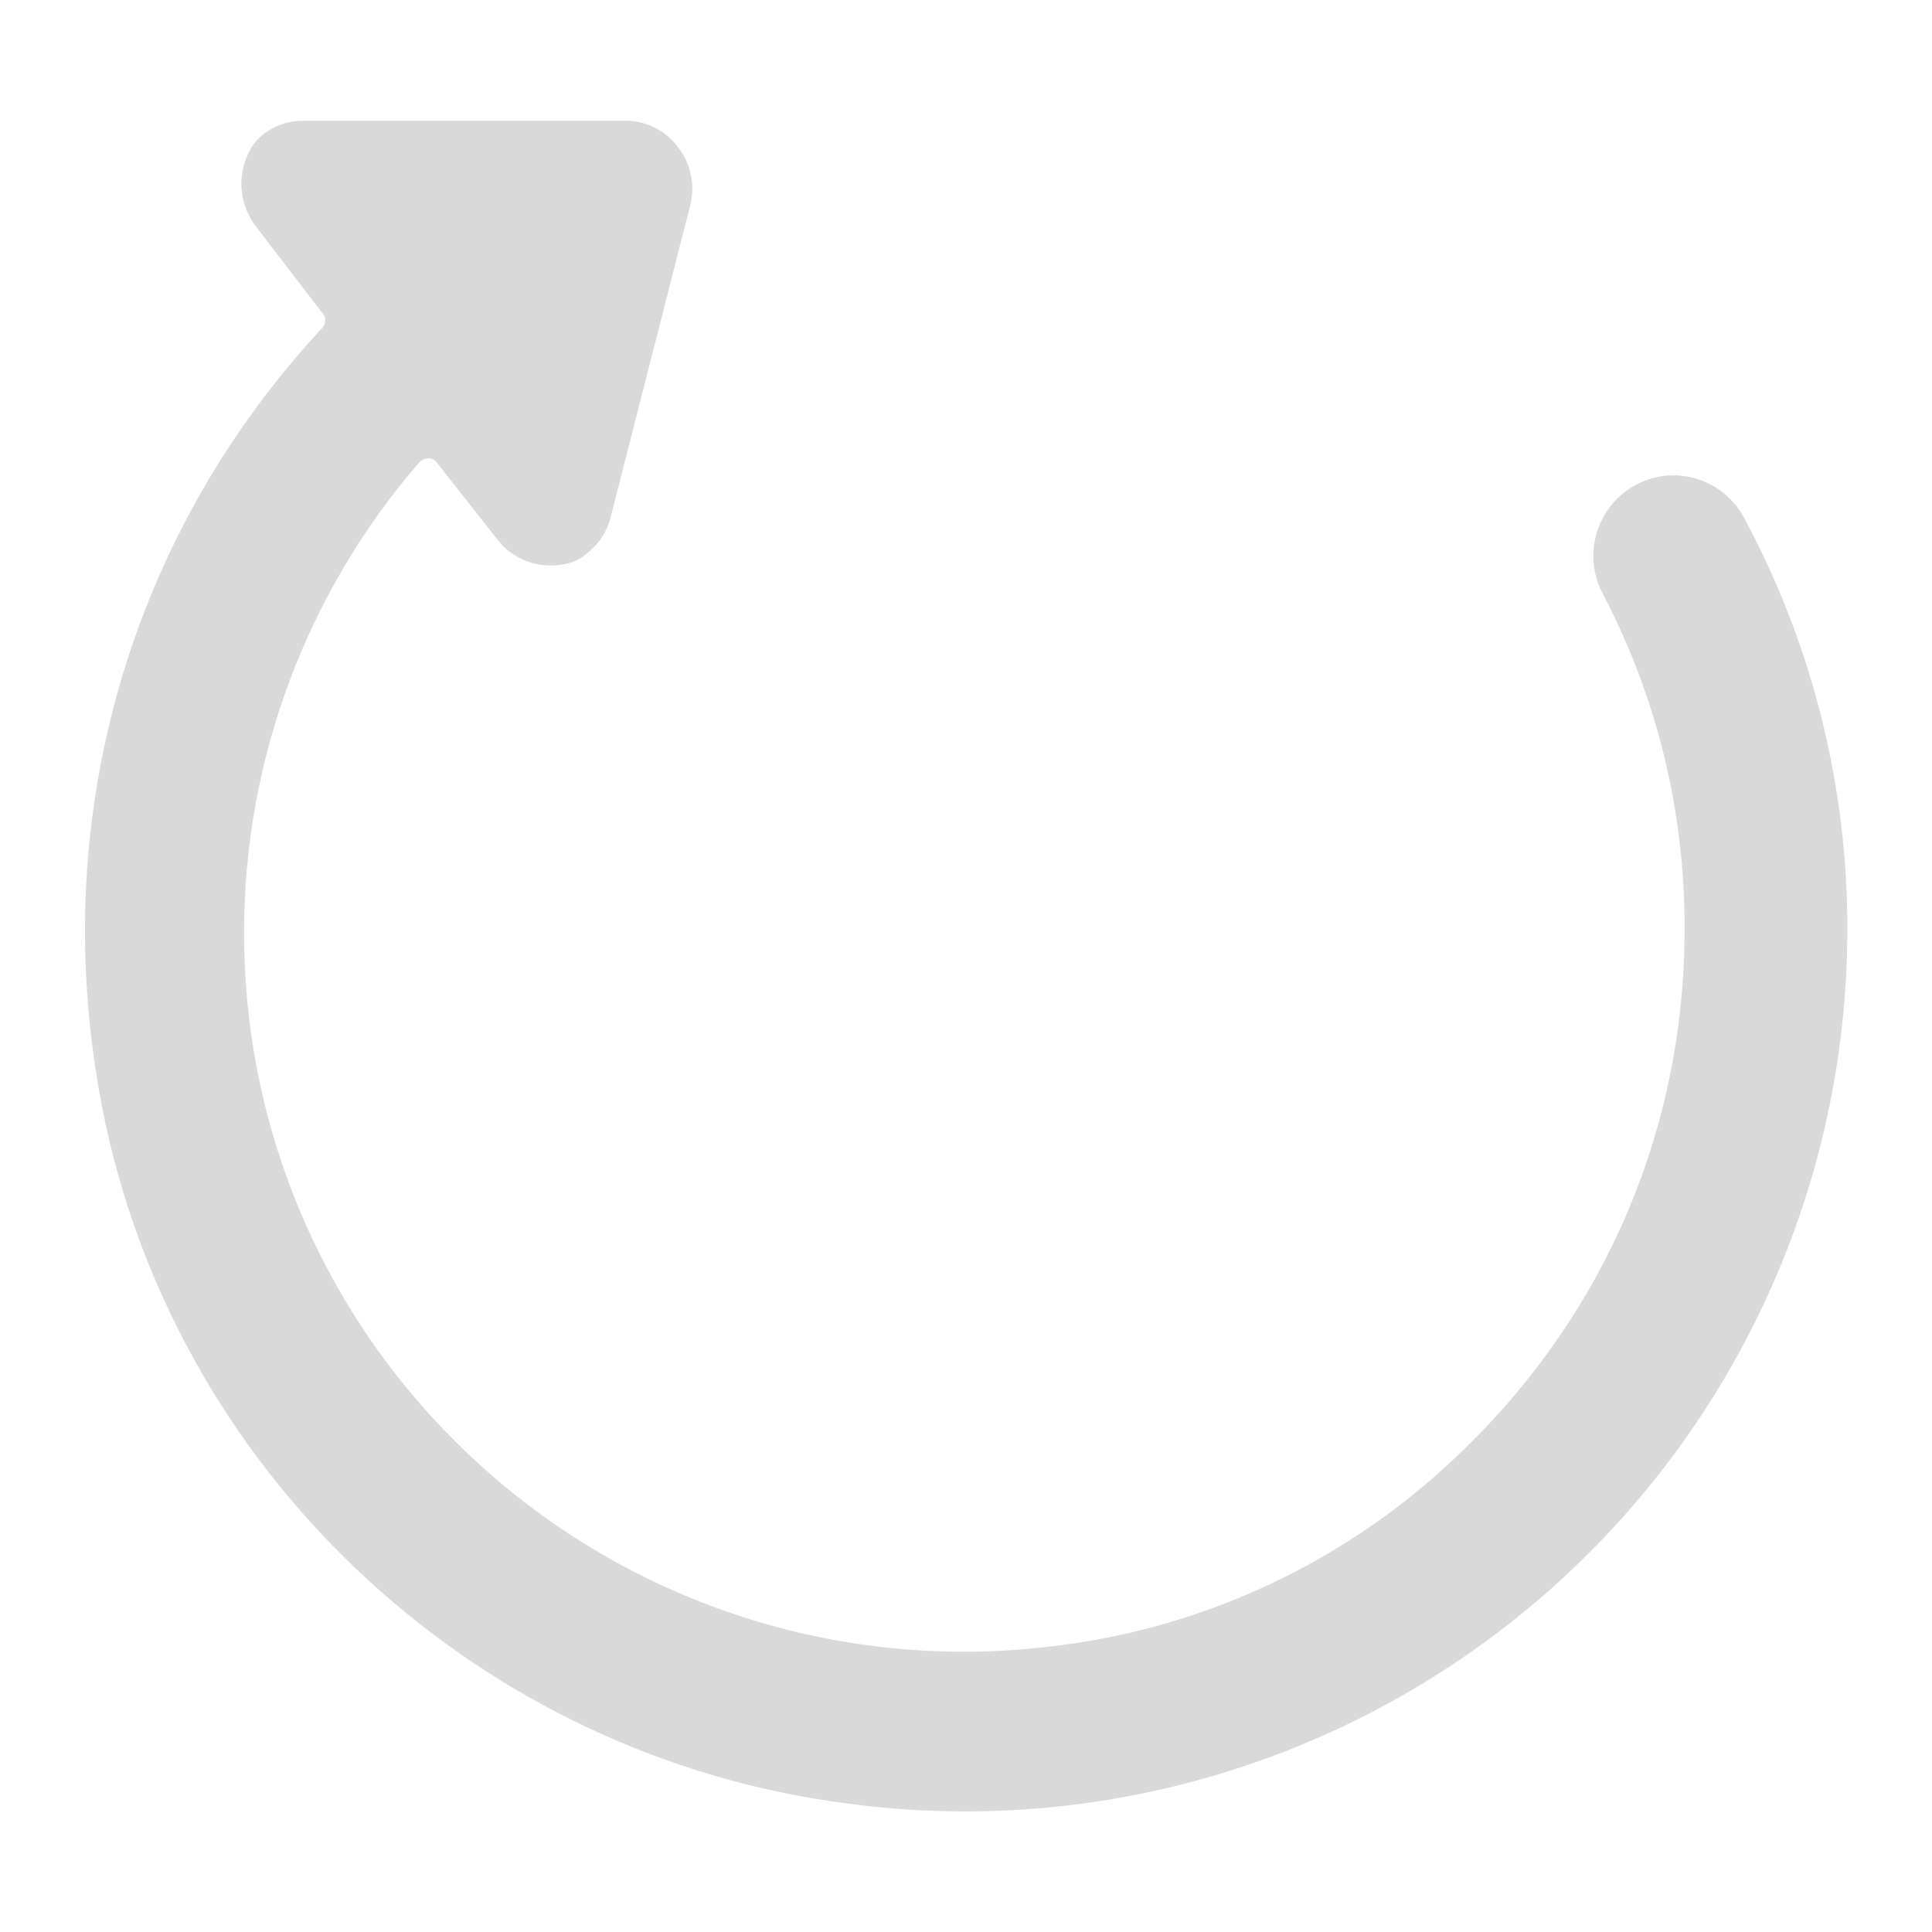 <?xml version="1.0" encoding="UTF-8"?>
<svg width="12px" height="12px" viewBox="0 0 12 12" version="1.1" xmlns="http://www.w3.org/2000/svg" xmlns:xlink="http://www.w3.org/1999/xlink">
    <title></title>
    <g id="页面-1" stroke="none" stroke-width="1" fill="none" fill-rule="evenodd" opacity="0.251">
        <g id="01-委外工单详情" transform="translate(-1332, -967)" fill-rule="nonzero">
            <g id="重启2备份" transform="translate(1332, 967)">
                <rect id="矩形" fill="#000000" opacity="0" x="0" y="0" width="12" height="12"></rect>
                <path d="M10.147,3.019 C9.911,3.156 9.827,3.456 9.959,3.695 C10.294,4.337 10.467,5.051 10.463,5.775 C10.463,7.154 9.848,8.428 8.744,9.31 C8.105,9.815 7.338,10.133 6.529,10.226 C5.164,10.393 3.798,9.923 2.825,8.95 C1.983,8.112 1.512,6.972 1.516,5.783 C1.518,4.714 1.904,3.681 2.603,2.873 C2.637,2.838 2.688,2.838 2.713,2.873 L3.091,3.353 C3.186,3.474 3.341,3.533 3.493,3.506 C3.554,3.499 3.611,3.471 3.655,3.429 C3.723,3.374 3.771,3.299 3.792,3.215 L4.288,1.272 C4.319,1.147 4.29,1.014 4.21,0.913 C4.134,0.81 4.014,0.75 3.886,0.75 L1.885,0.75 C1.799,0.749 1.715,0.776 1.645,0.827 C1.595,0.863 1.556,0.914 1.534,0.973 C1.474,1.11 1.492,1.273 1.585,1.401 L2.005,1.948 C2.03,1.974 2.022,2.017 1.996,2.043 C0.842,3.284 0.252,5.073 0.654,6.973 C1.133,9.208 2.998,10.911 5.264,11.202 C6.83,11.413 8.411,10.937 9.6,9.898 C10.79,8.858 11.473,7.355 11.474,5.775 C11.476,4.882 11.256,4.002 10.832,3.215 C10.769,3.097 10.66,3.009 10.531,2.972 C10.402,2.934 10.263,2.952 10.147,3.019 L10.147,3.019 Z" id="路径" fill="#666666"></path>
            </g>
        </g>
    </g>
</svg>